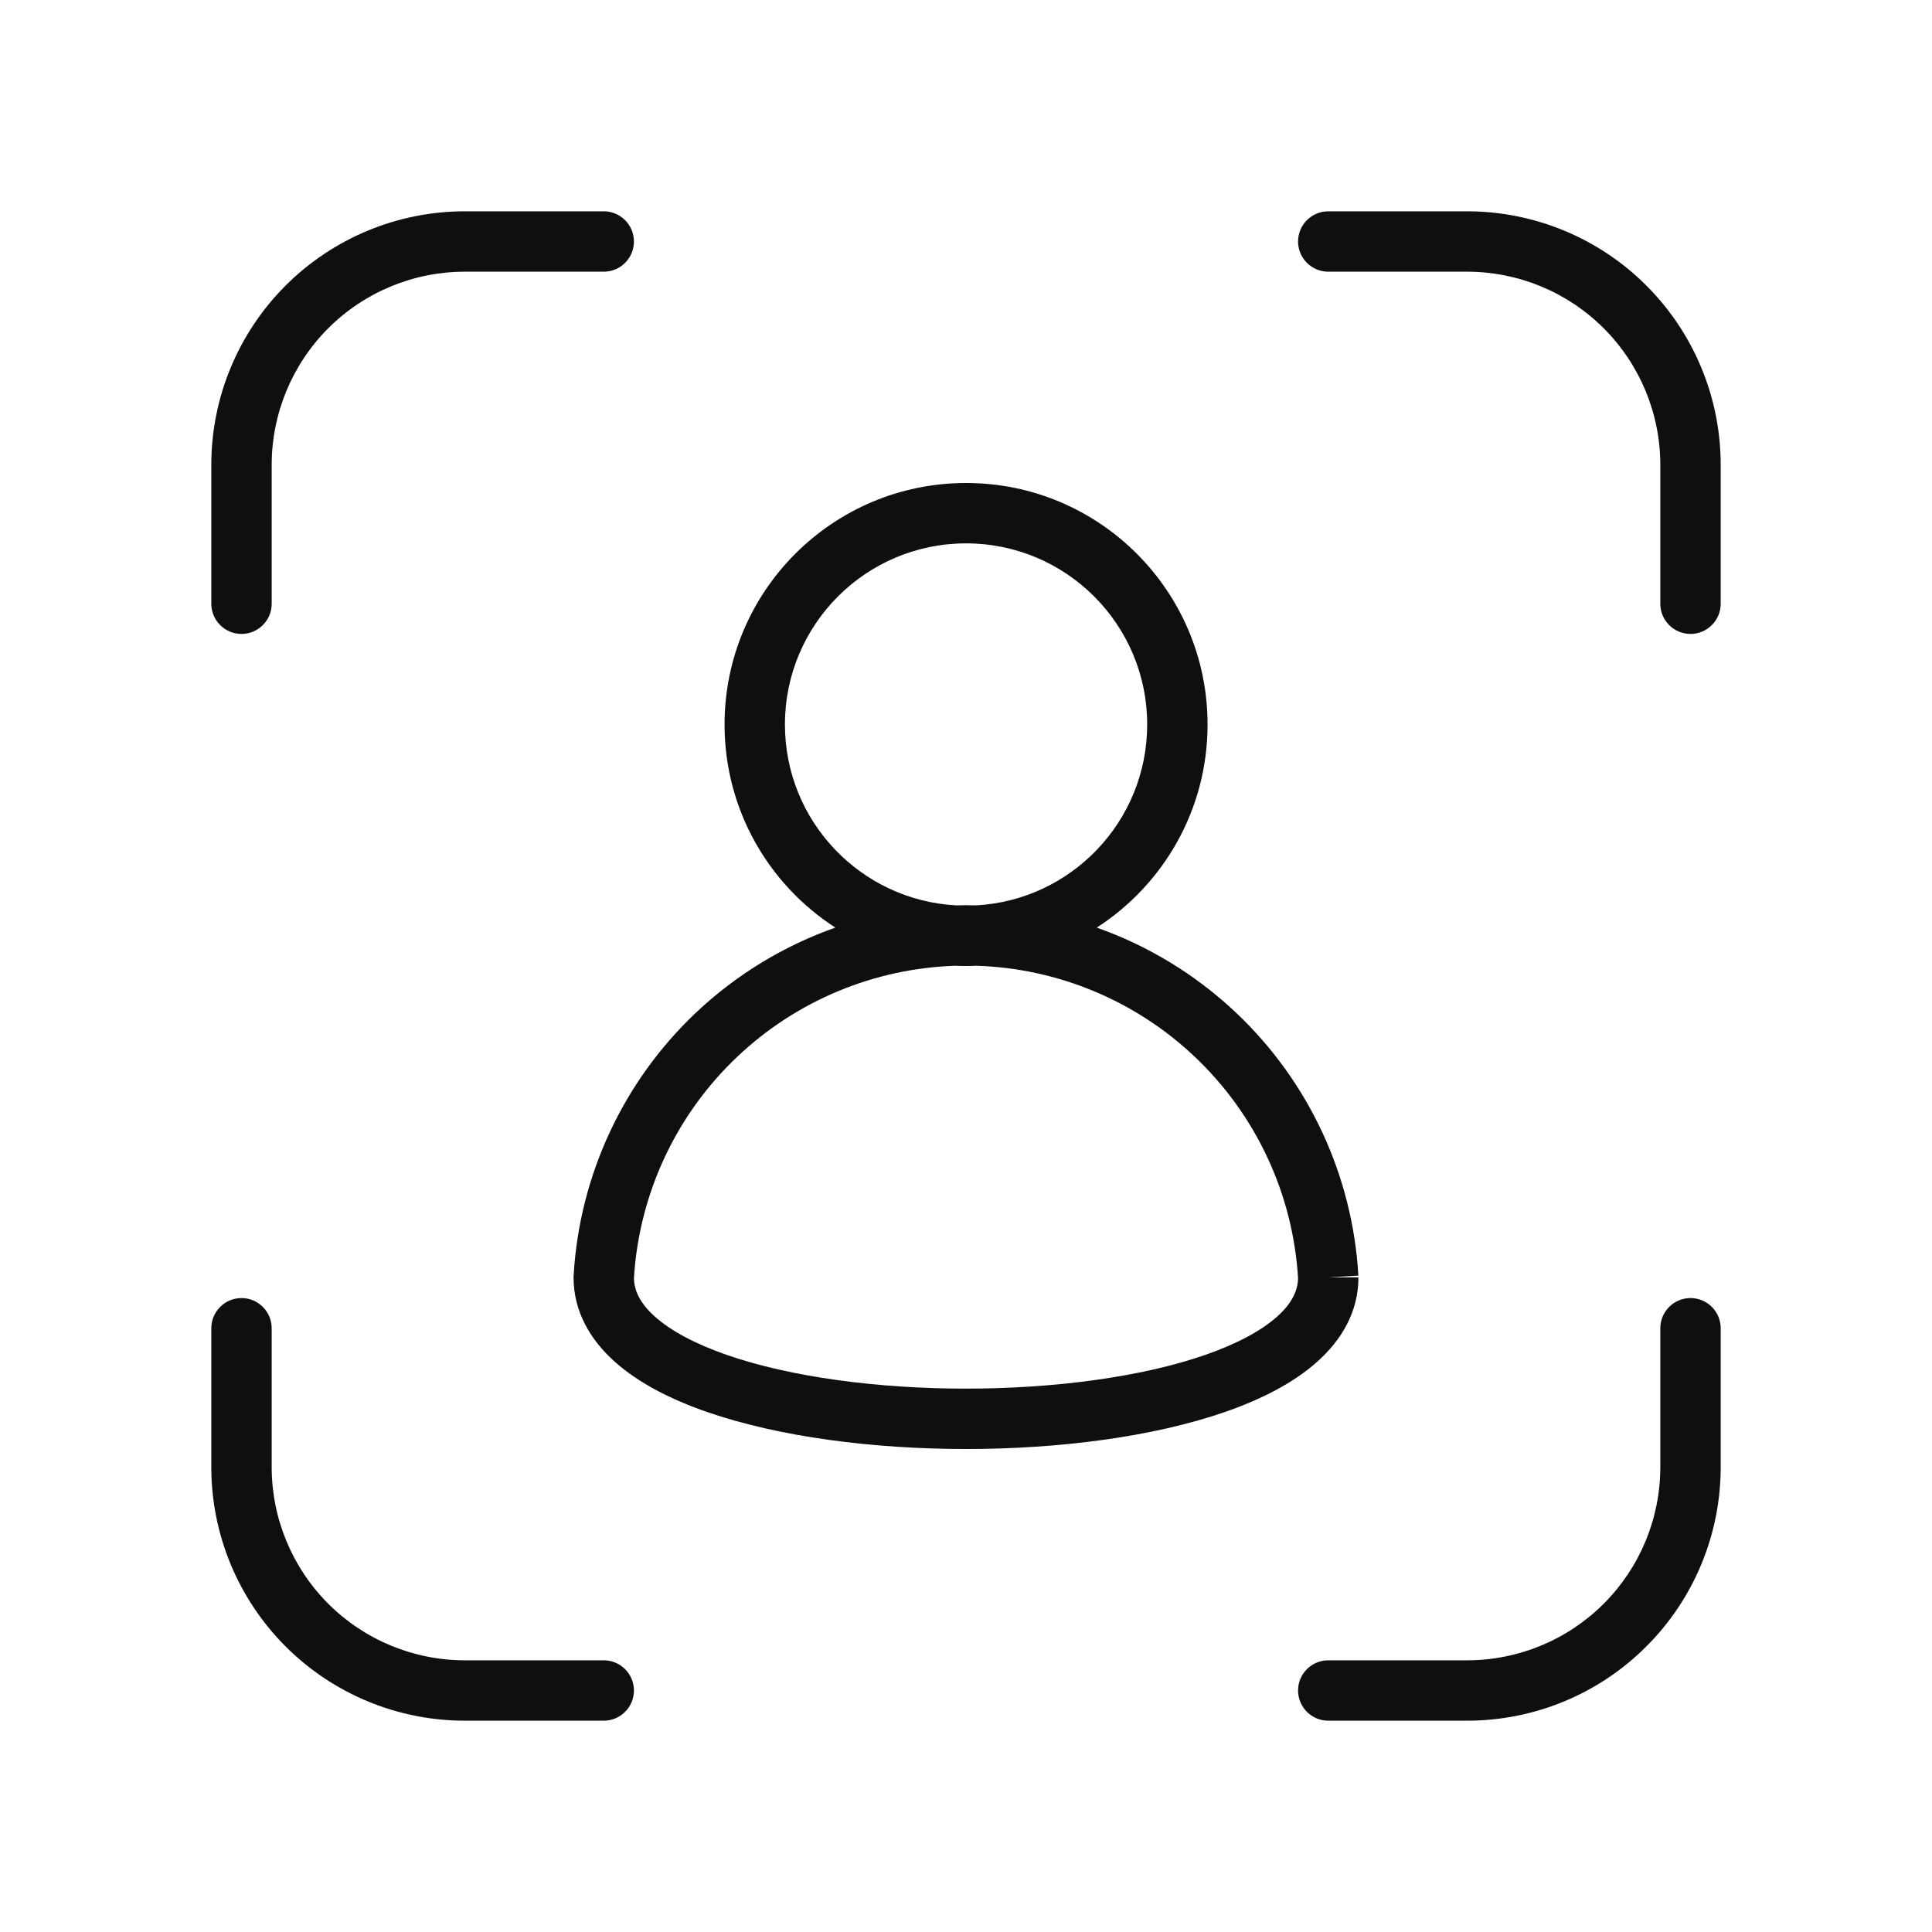 <svg width="32" height="32" viewBox="0 0 32 32" fill="none" xmlns="http://www.w3.org/2000/svg">
<path d="M7.692 3.5L7.691 3.5C6.58 3.502 5.516 3.945 4.73 4.73C3.945 5.516 3.502 6.58 3.5 7.691V10C3.5 10.276 3.724 10.5 4 10.5C4.276 10.5 4.5 10.276 4.5 10V7.692C4.502 6.846 4.839 6.035 5.437 5.437C6.035 4.839 6.846 4.502 7.693 4.5H10C10.276 4.5 10.5 4.276 10.5 4C10.5 3.724 10.276 3.5 10 3.5H7.692Z" fill="#0F0F0F"/>
<path d="M22 3.5C21.724 3.5 21.5 3.724 21.5 4C21.5 4.276 21.724 4.5 22 4.5H24.306C25.153 4.502 25.964 4.839 26.562 5.437C27.161 6.035 27.498 6.846 27.5 7.693V10C27.5 10.276 27.724 10.5 28 10.5C28.276 10.5 28.5 10.276 28.5 10V7.691C28.498 6.58 28.055 5.515 27.269 4.73C26.484 3.944 25.418 3.502 24.307 3.5H22Z" fill="#0F0F0F"/>
<path d="M4 21.5C4.276 21.5 4.5 21.724 4.5 22V24.307C4.502 25.154 4.839 25.964 5.437 26.563C6.035 27.161 6.847 27.498 7.693 27.5H10C10.276 27.5 10.5 27.724 10.5 28C10.5 28.276 10.276 28.5 10 28.5H7.691C6.58 28.498 5.515 28.055 4.73 27.27C3.945 26.484 3.502 25.42 3.5 24.309V22C3.5 21.724 3.724 21.5 4 21.5Z" fill="#0F0F0F"/>
<path d="M28.5 22C28.5 21.724 28.276 21.5 28 21.5C27.724 21.5 27.5 21.724 27.5 22V24.307C27.498 25.154 27.161 25.965 26.562 26.563C25.964 27.161 25.153 27.498 24.306 27.5H22C21.724 27.5 21.5 27.724 21.5 28C21.5 28.276 21.724 28.5 22 28.5H24.308C25.419 28.498 26.484 28.056 27.269 27.27C28.055 26.485 28.498 25.42 28.5 24.309V22Z" fill="#0F0F0F"/>
<path d="M18.166 15.364C19.27 14.652 20.001 13.412 20.001 12C20.001 9.791 18.21 8 16.001 8C13.792 8 12.001 9.791 12.001 12C12.001 13.411 12.732 14.652 13.836 15.364C12.985 15.664 12.199 16.14 11.531 16.769C10.323 17.91 9.597 19.469 9.501 21.128C9.5 21.138 9.5 21.147 9.5 21.157C9.5 21.727 9.78 22.195 10.183 22.555C10.579 22.909 11.115 23.18 11.711 23.387C12.906 23.801 14.466 24 16 24C17.535 24 19.094 23.801 20.289 23.387C20.885 23.18 21.421 22.909 21.817 22.555C22.221 22.195 22.5 21.727 22.5 21.157H22L22.499 21.128C22.403 19.469 21.677 17.91 20.468 16.769C19.801 16.14 19.015 15.664 18.166 15.364ZM16.001 9C17.658 9 19.001 10.343 19.001 12C19.001 13.602 17.745 14.911 16.165 14.996C16.11 14.994 16.055 14.993 16 14.993C15.945 14.993 15.891 14.994 15.837 14.996C14.256 14.91 13.001 13.602 13.001 12C13.001 10.343 14.344 9 16.001 9ZM15.826 15.996C15.884 15.999 15.943 16 16.001 16C16.059 16 16.117 15.999 16.175 15.996C17.518 16.039 18.802 16.571 19.782 17.497C20.801 18.458 21.415 19.772 21.5 21.17C21.496 21.377 21.399 21.588 21.151 21.809C20.891 22.041 20.49 22.258 19.961 22.442C18.906 22.808 17.465 23 16 23C14.534 23 13.094 22.808 12.039 22.442C11.51 22.258 11.109 22.041 10.849 21.809C10.601 21.588 10.504 21.377 10.5 21.17C10.585 19.772 11.199 18.458 12.218 17.497C13.198 16.571 14.483 16.039 15.826 15.996Z" fill="#0F0F0F"/>
</svg>
